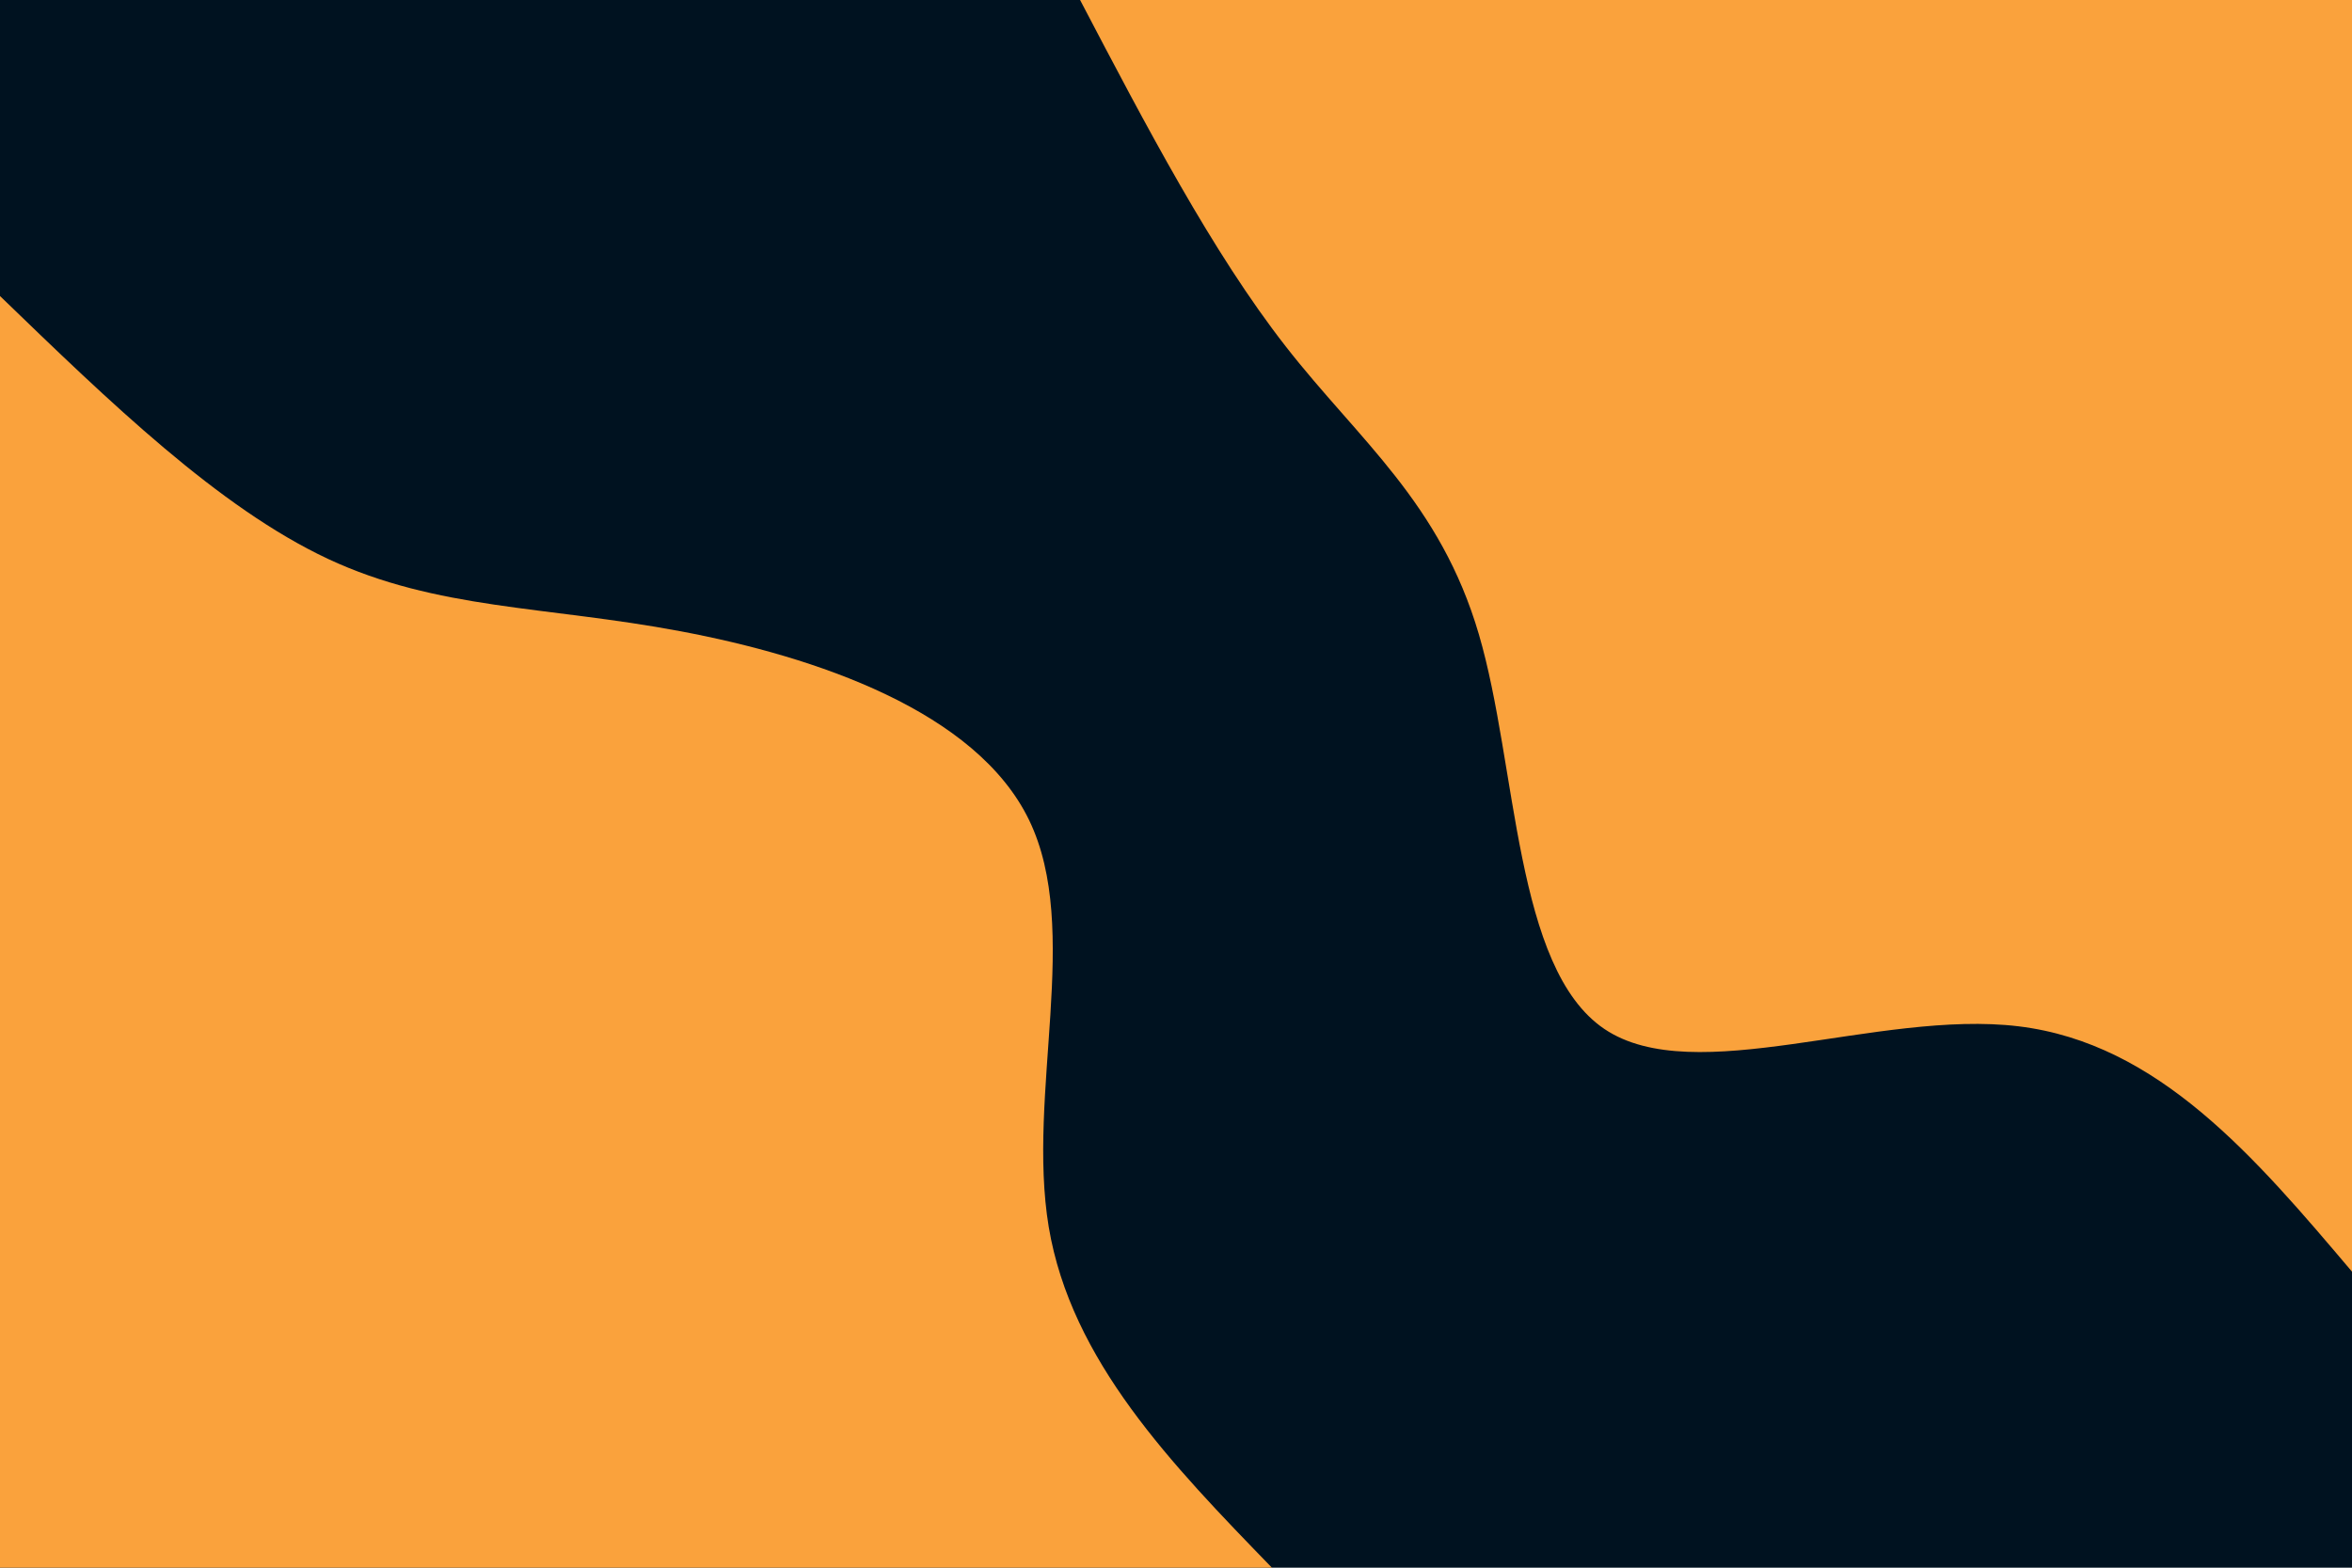 <svg id="visual" viewBox="0 0 900 600" width="900" height="600" xmlns="http://www.w3.org/2000/svg" xmlns:xlink="http://www.w3.org/1999/xlink" version="1.1"><rect x="0" y="0" width="900" height="600" fill="#001220"></rect><defs><linearGradient id="grad1_0" x1="33.3%" y1="0%" x2="100%" y2="100%"><stop offset="20%" stop-color="#001220" stop-opacity="1"></stop><stop offset="80%" stop-color="#001220" stop-opacity="1"></stop></linearGradient></defs><defs><linearGradient id="grad2_0" x1="0%" y1="0%" x2="66.7%" y2="100%"><stop offset="20%" stop-color="#001220" stop-opacity="1"></stop><stop offset="80%" stop-color="#001220" stop-opacity="1"></stop></linearGradient></defs><g transform="translate(900, 0)"><path d="M0 486.7C-37 443 -74 399.3 -127.6 392.8C-181.3 386.3 -251.6 417.1 -286.1 393.8C-320.6 370.5 -319.3 293.2 -334.1 242.8C-348.9 192.3 -379.9 168.6 -408 132.6C-436.1 96.6 -461.4 48.3 -486.7 0L0 0Z" fill="#faa23c"></path></g><g transform="translate(0, 600)"><path d="M0 -486.7C41.9 -446.2 83.7 -405.7 125.5 -386.1C167.2 -366.6 208.8 -368.1 260.4 -358.4C312 -348.7 373.6 -327.9 393.8 -286.1C414 -244.3 392.8 -181.6 401.3 -130.4C409.9 -79.2 448.3 -39.6 486.7 0L0 0Z" fill="#faa23c"></path></g></svg>